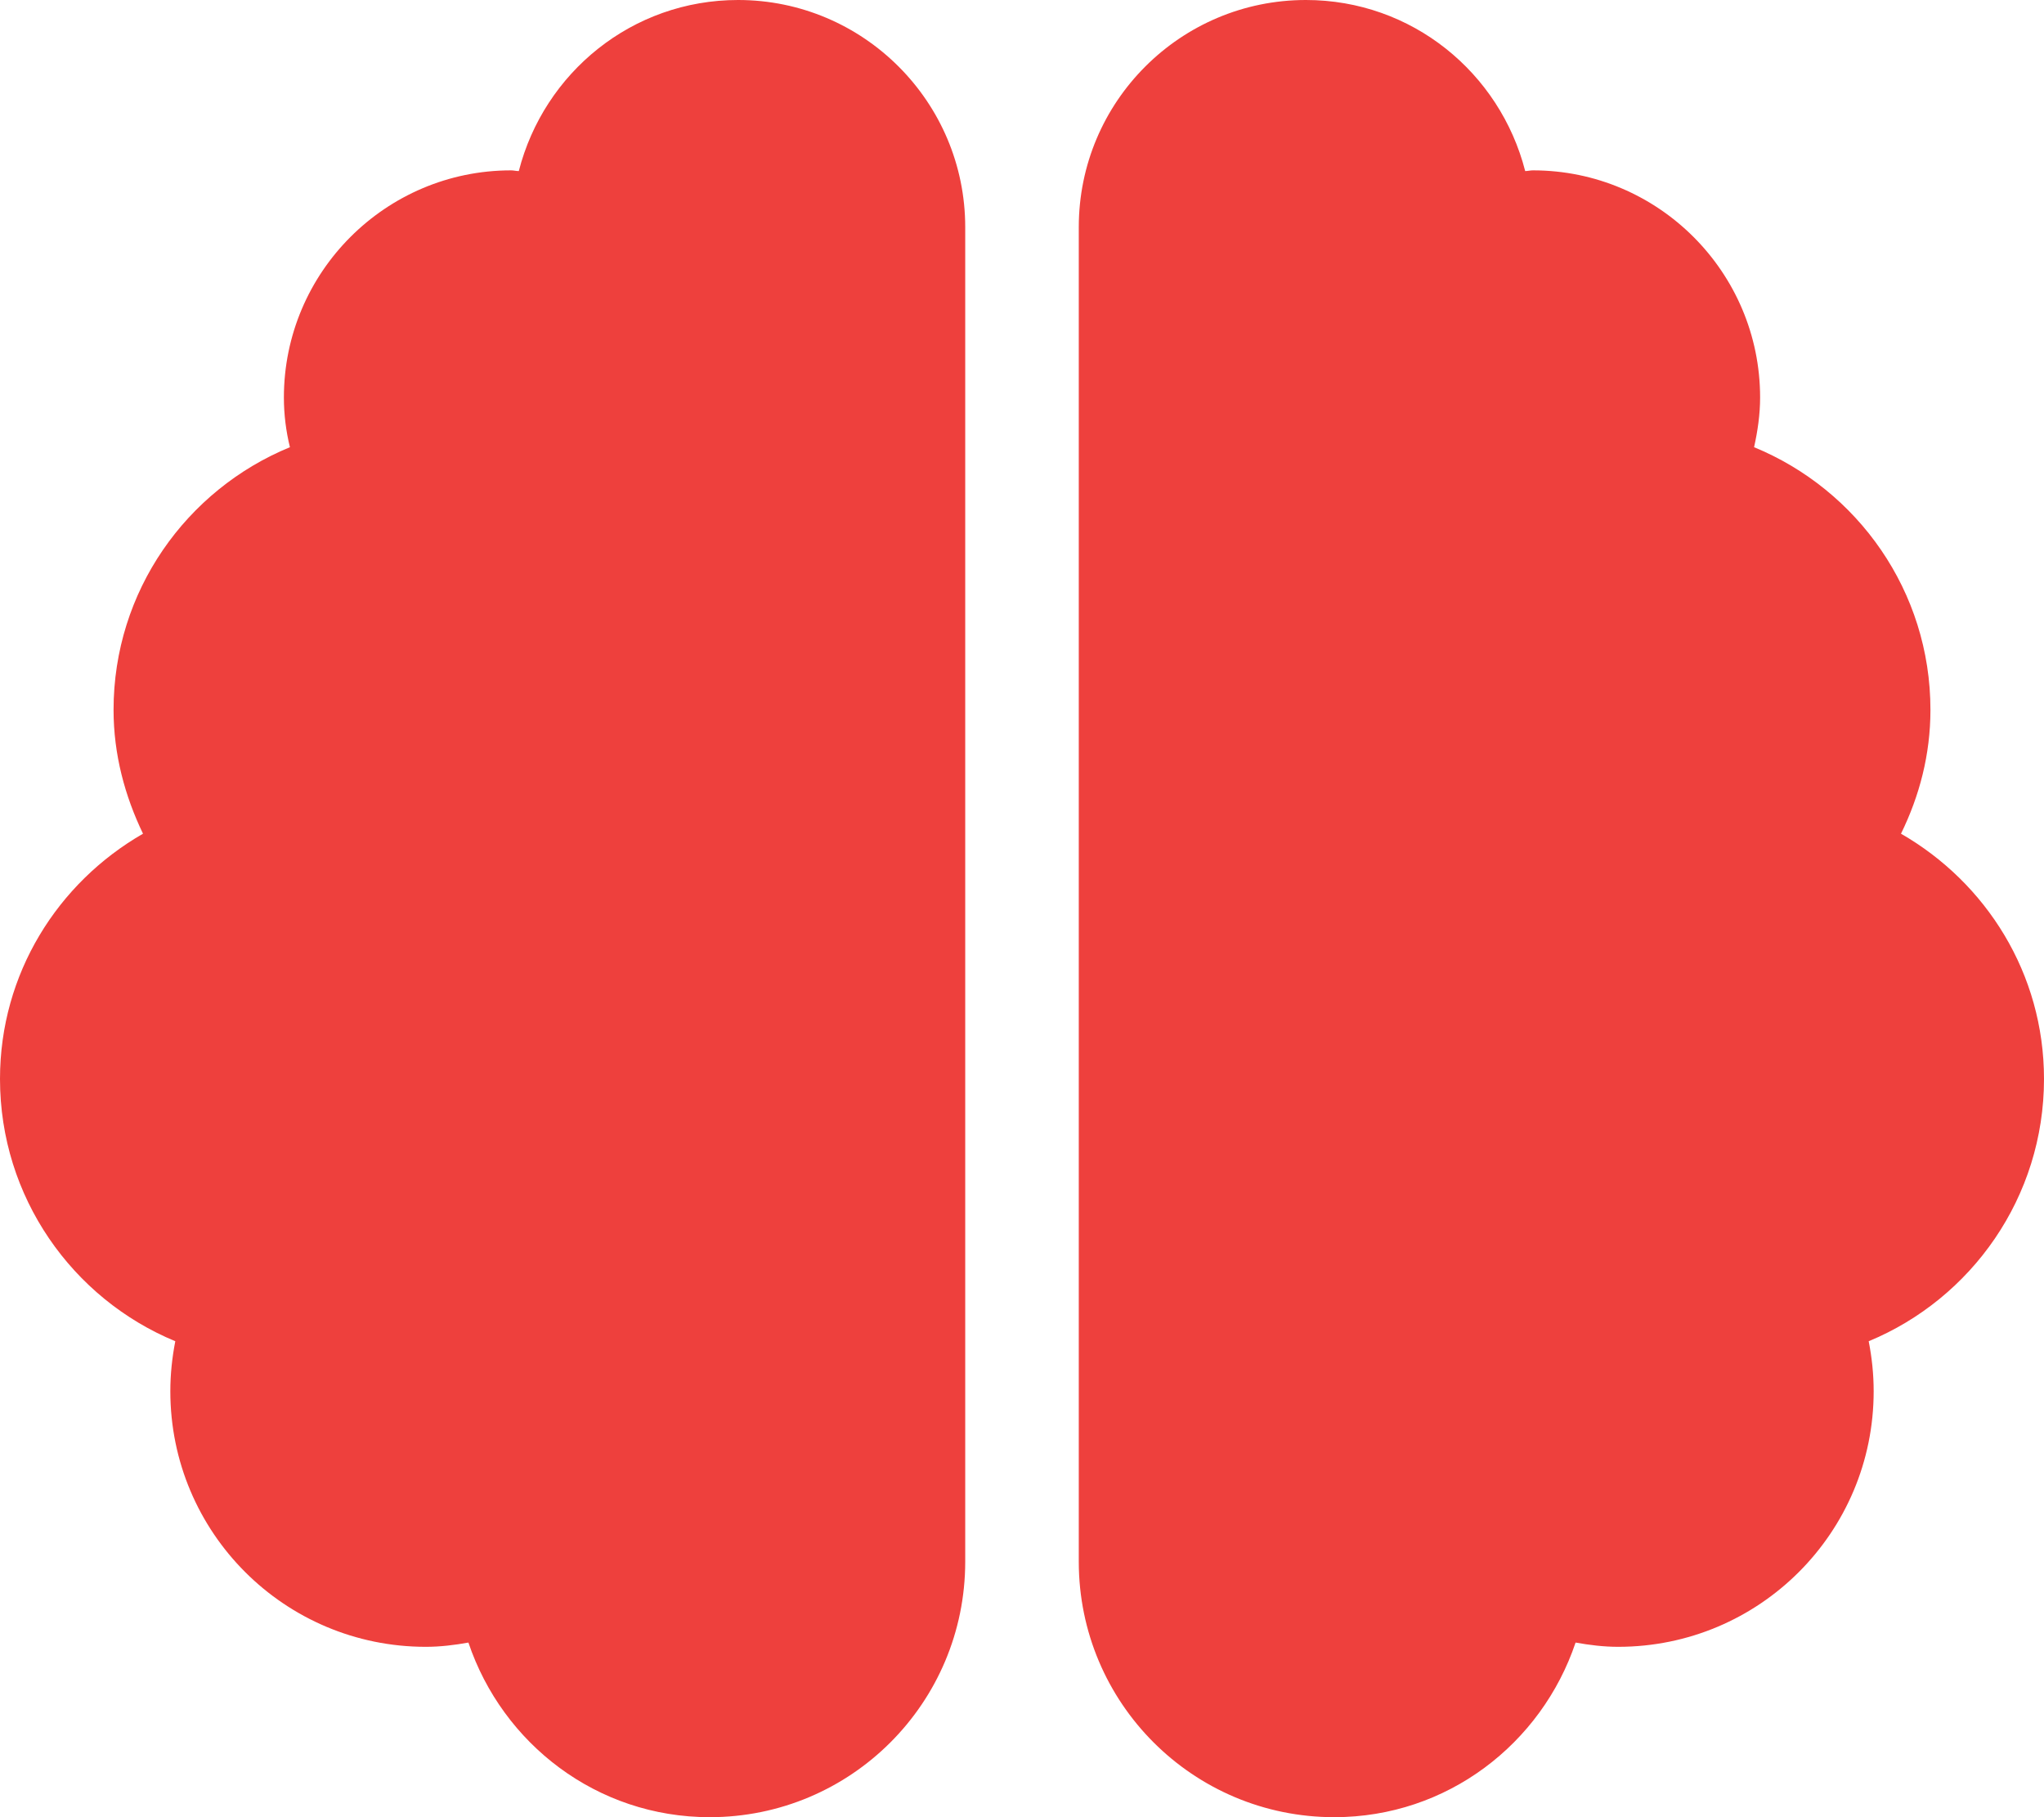 <svg aria-hidden="true" focusable="false" data-prefix="fas" data-icon="brain" class="svg-inline--fa fa-brain fa-w-18" role="img" xmlns="http://www.w3.org/2000/svg" viewBox="0 0 576 512"><path fill="#EE403D" d="M208 0c-29.9 0-54.7 20.5-61.8 48.2-.8 0-1.4-.2-2.2-.2-35.3 0-64 28.7-64 64 0 4.8.6 9.5 1.7 14C52.5 138 32 166.6 32 200c0 12.6 3.2 24.3 8.3 34.9C16.3 248.7 0 274.3 0 304c0 33.3 20.4 61.9 49.4 73.9-.9 4.6-1.4 9.3-1.4 14.1 0 39.8 32.2 72 72 72 4.1 0 8.1-.5 12-1.2 9.6 28.5 36.2 49.2 68 49.2 39.8 0 72-32.2 72-72V64c0-35.3-28.7-64-64-64zm368 304c0-29.7-16.3-55.3-40.3-69.1 5.2-10.6 8.3-22.3 8.3-34.9 0-33.4-20.5-62-49.7-74 1-4.5 1.7-9.2 1.7-14 0-35.3-28.7-64-64-64-.8 0-1.5.2-2.2.2C422.7 20.5 397.9 0 368 0c-35.3 0-64 28.6-64 64v376c0 39.8 32.2 72 72 72 31.8 0 58.4-20.7 68-49.2 3.9.7 7.9 1.2 12 1.2 39.8 0 72-32.2 72-72 0-4.8-.5-9.5-1.4-14.1 29-12 49.4-40.6 49.4-73.9z"></path></svg>